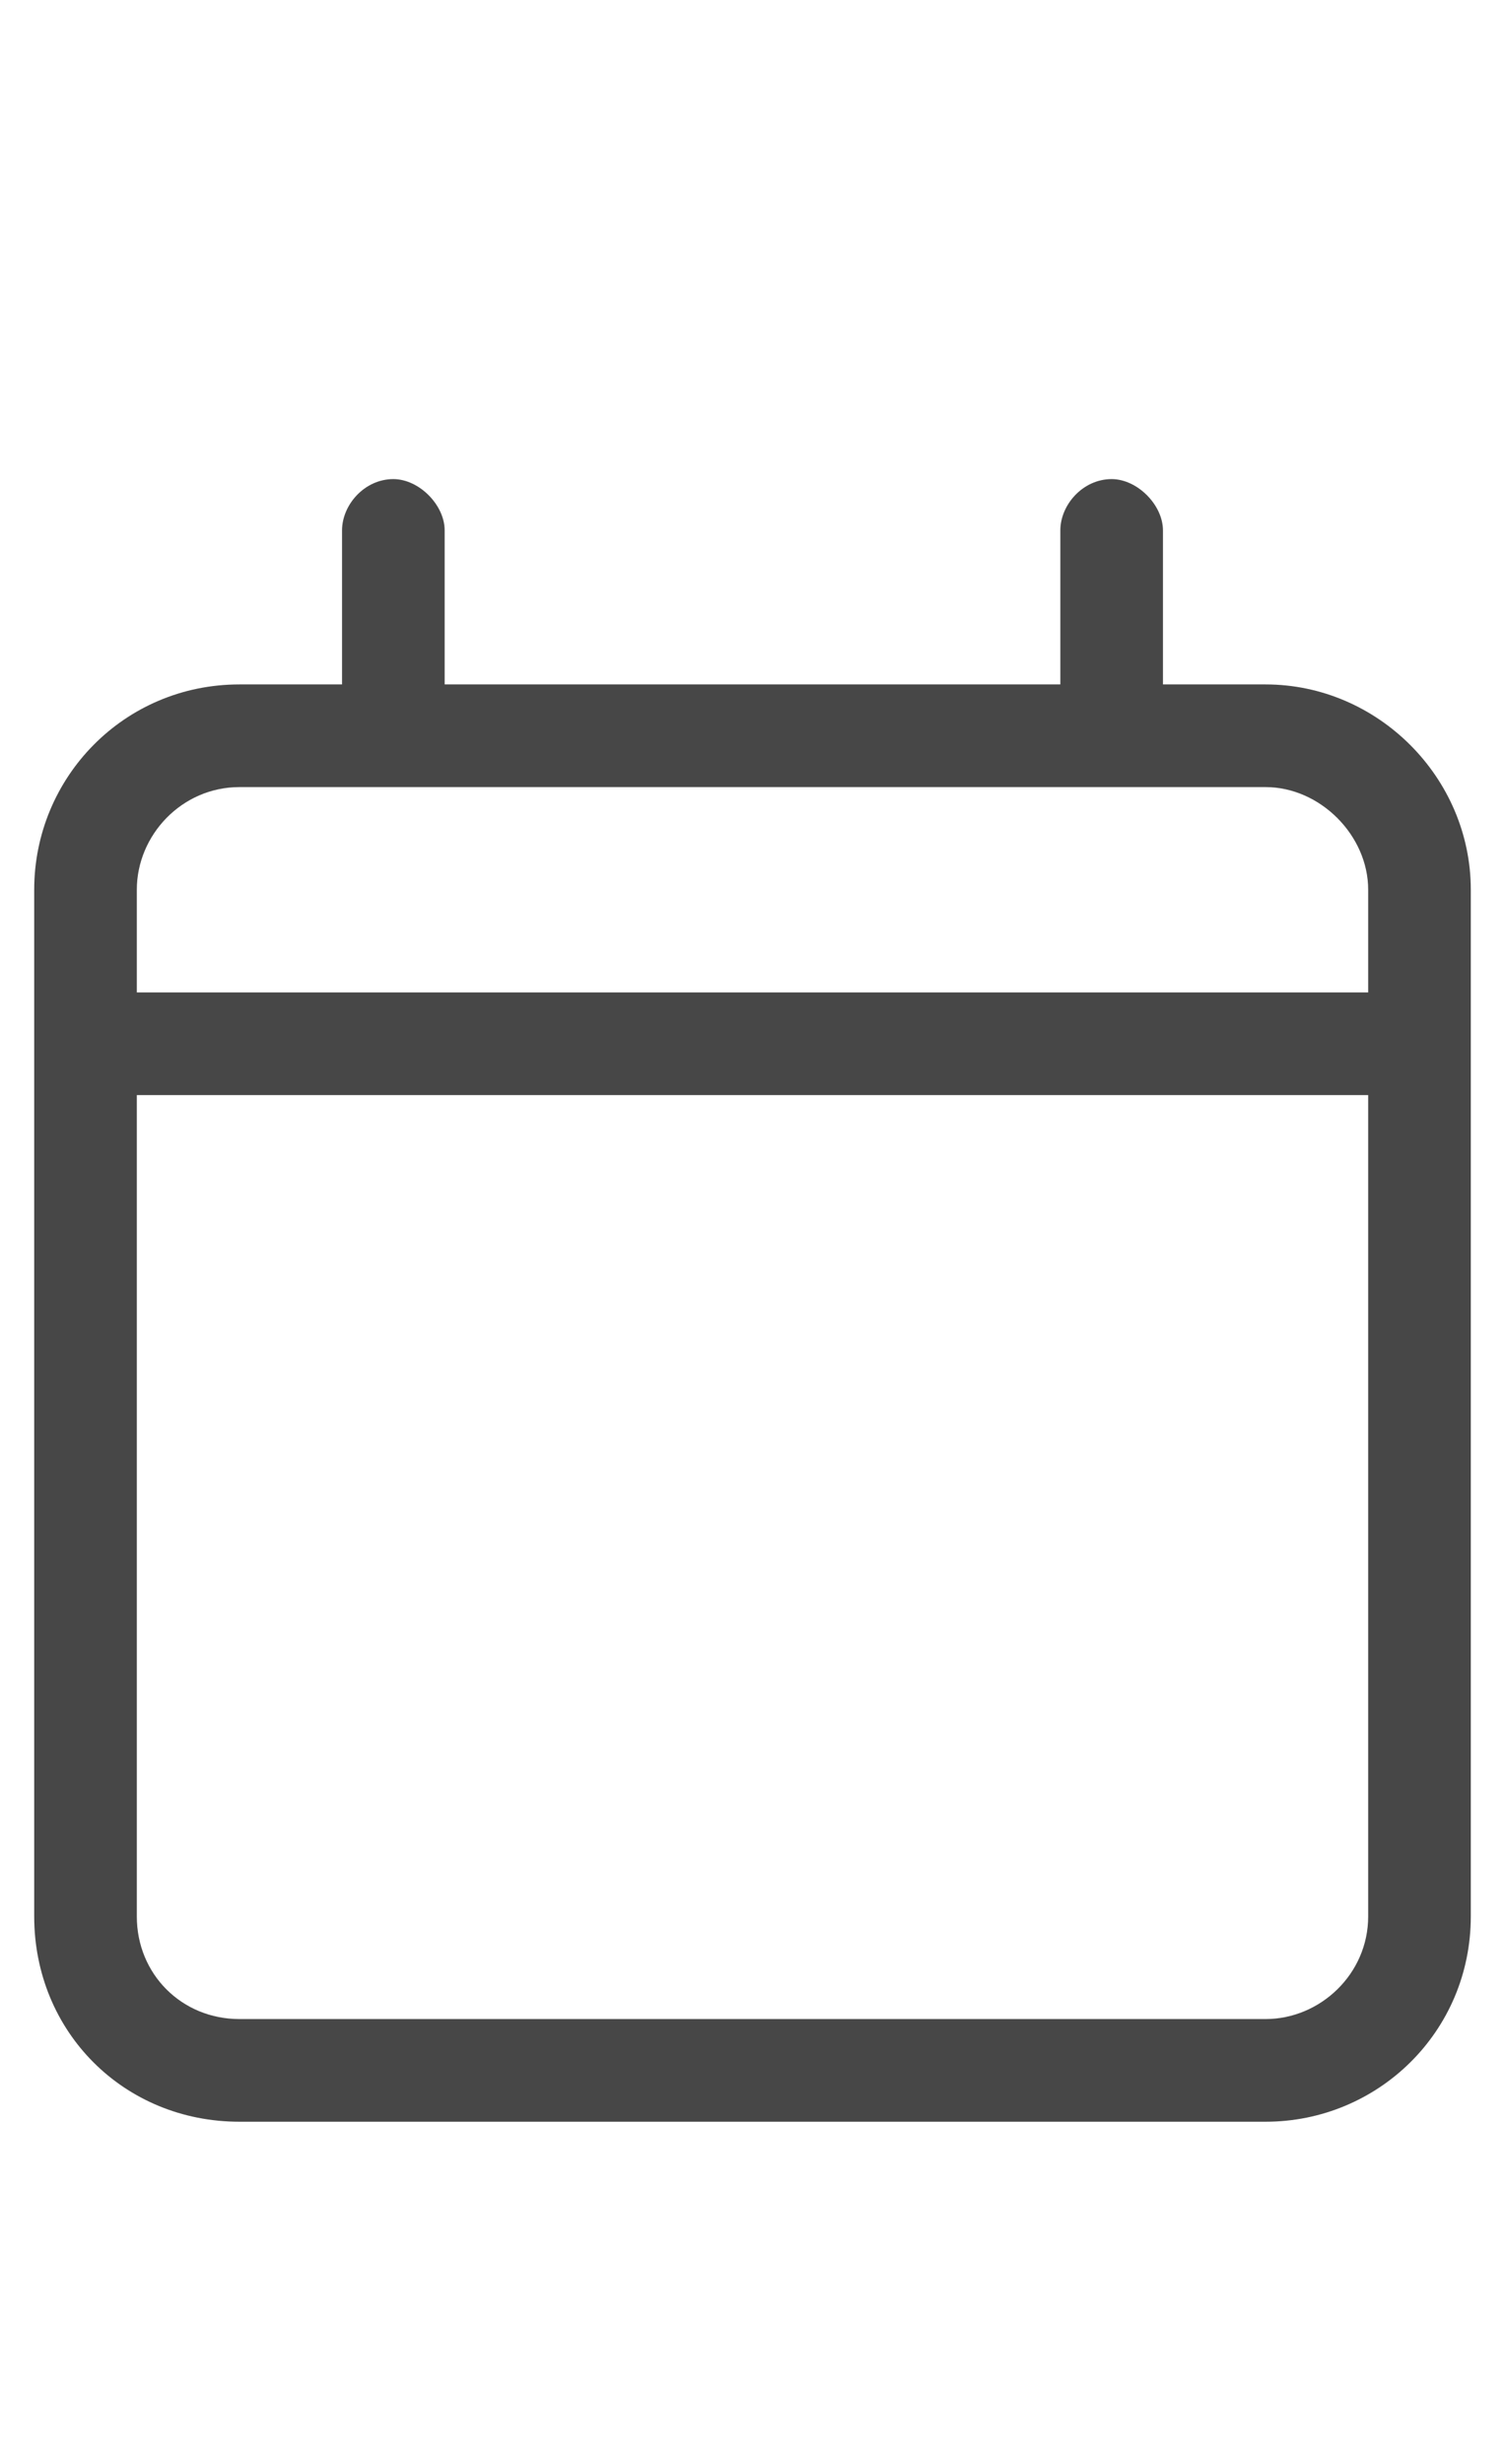 <svg width="11" height="18" viewBox="0 0 11 18" fill="none" xmlns="http://www.w3.org/2000/svg">
<g id="label-paired / caption / calendar-caption / regular" clip-path="url(#clip0_2556_10345)">
<path id="icon" d="M2.875 3.5C3.062 3.5 3.25 3.688 3.25 3.875V5H7.75V3.875C7.75 3.688 7.914 3.5 8.125 3.5C8.312 3.5 8.5 3.688 8.5 3.875V5H9.25C10.07 5 10.75 5.68 10.75 6.5V7.25V8V14C10.75 14.844 10.07 15.5 9.25 15.5H1.75C0.906 15.5 0.25 14.844 0.25 14V8V7.25V6.5C0.25 5.68 0.906 5 1.75 5H2.5V3.875C2.5 3.688 2.664 3.5 2.875 3.5ZM10 8H1V14C1 14.422 1.328 14.75 1.75 14.75H9.25C9.648 14.75 10 14.422 10 14V8ZM9.25 5.75H1.75C1.328 5.75 1 6.102 1 6.5V7.25H10V6.5C10 6.102 9.648 5.75 9.25 5.75Z" fill="black" fill-opacity="0.72"/>
</g>
<defs>
<clipPath id="clip0_2556_10345">
<rect width="11" height="18" fill="white"/>
</clipPath>
</defs>
</svg>
